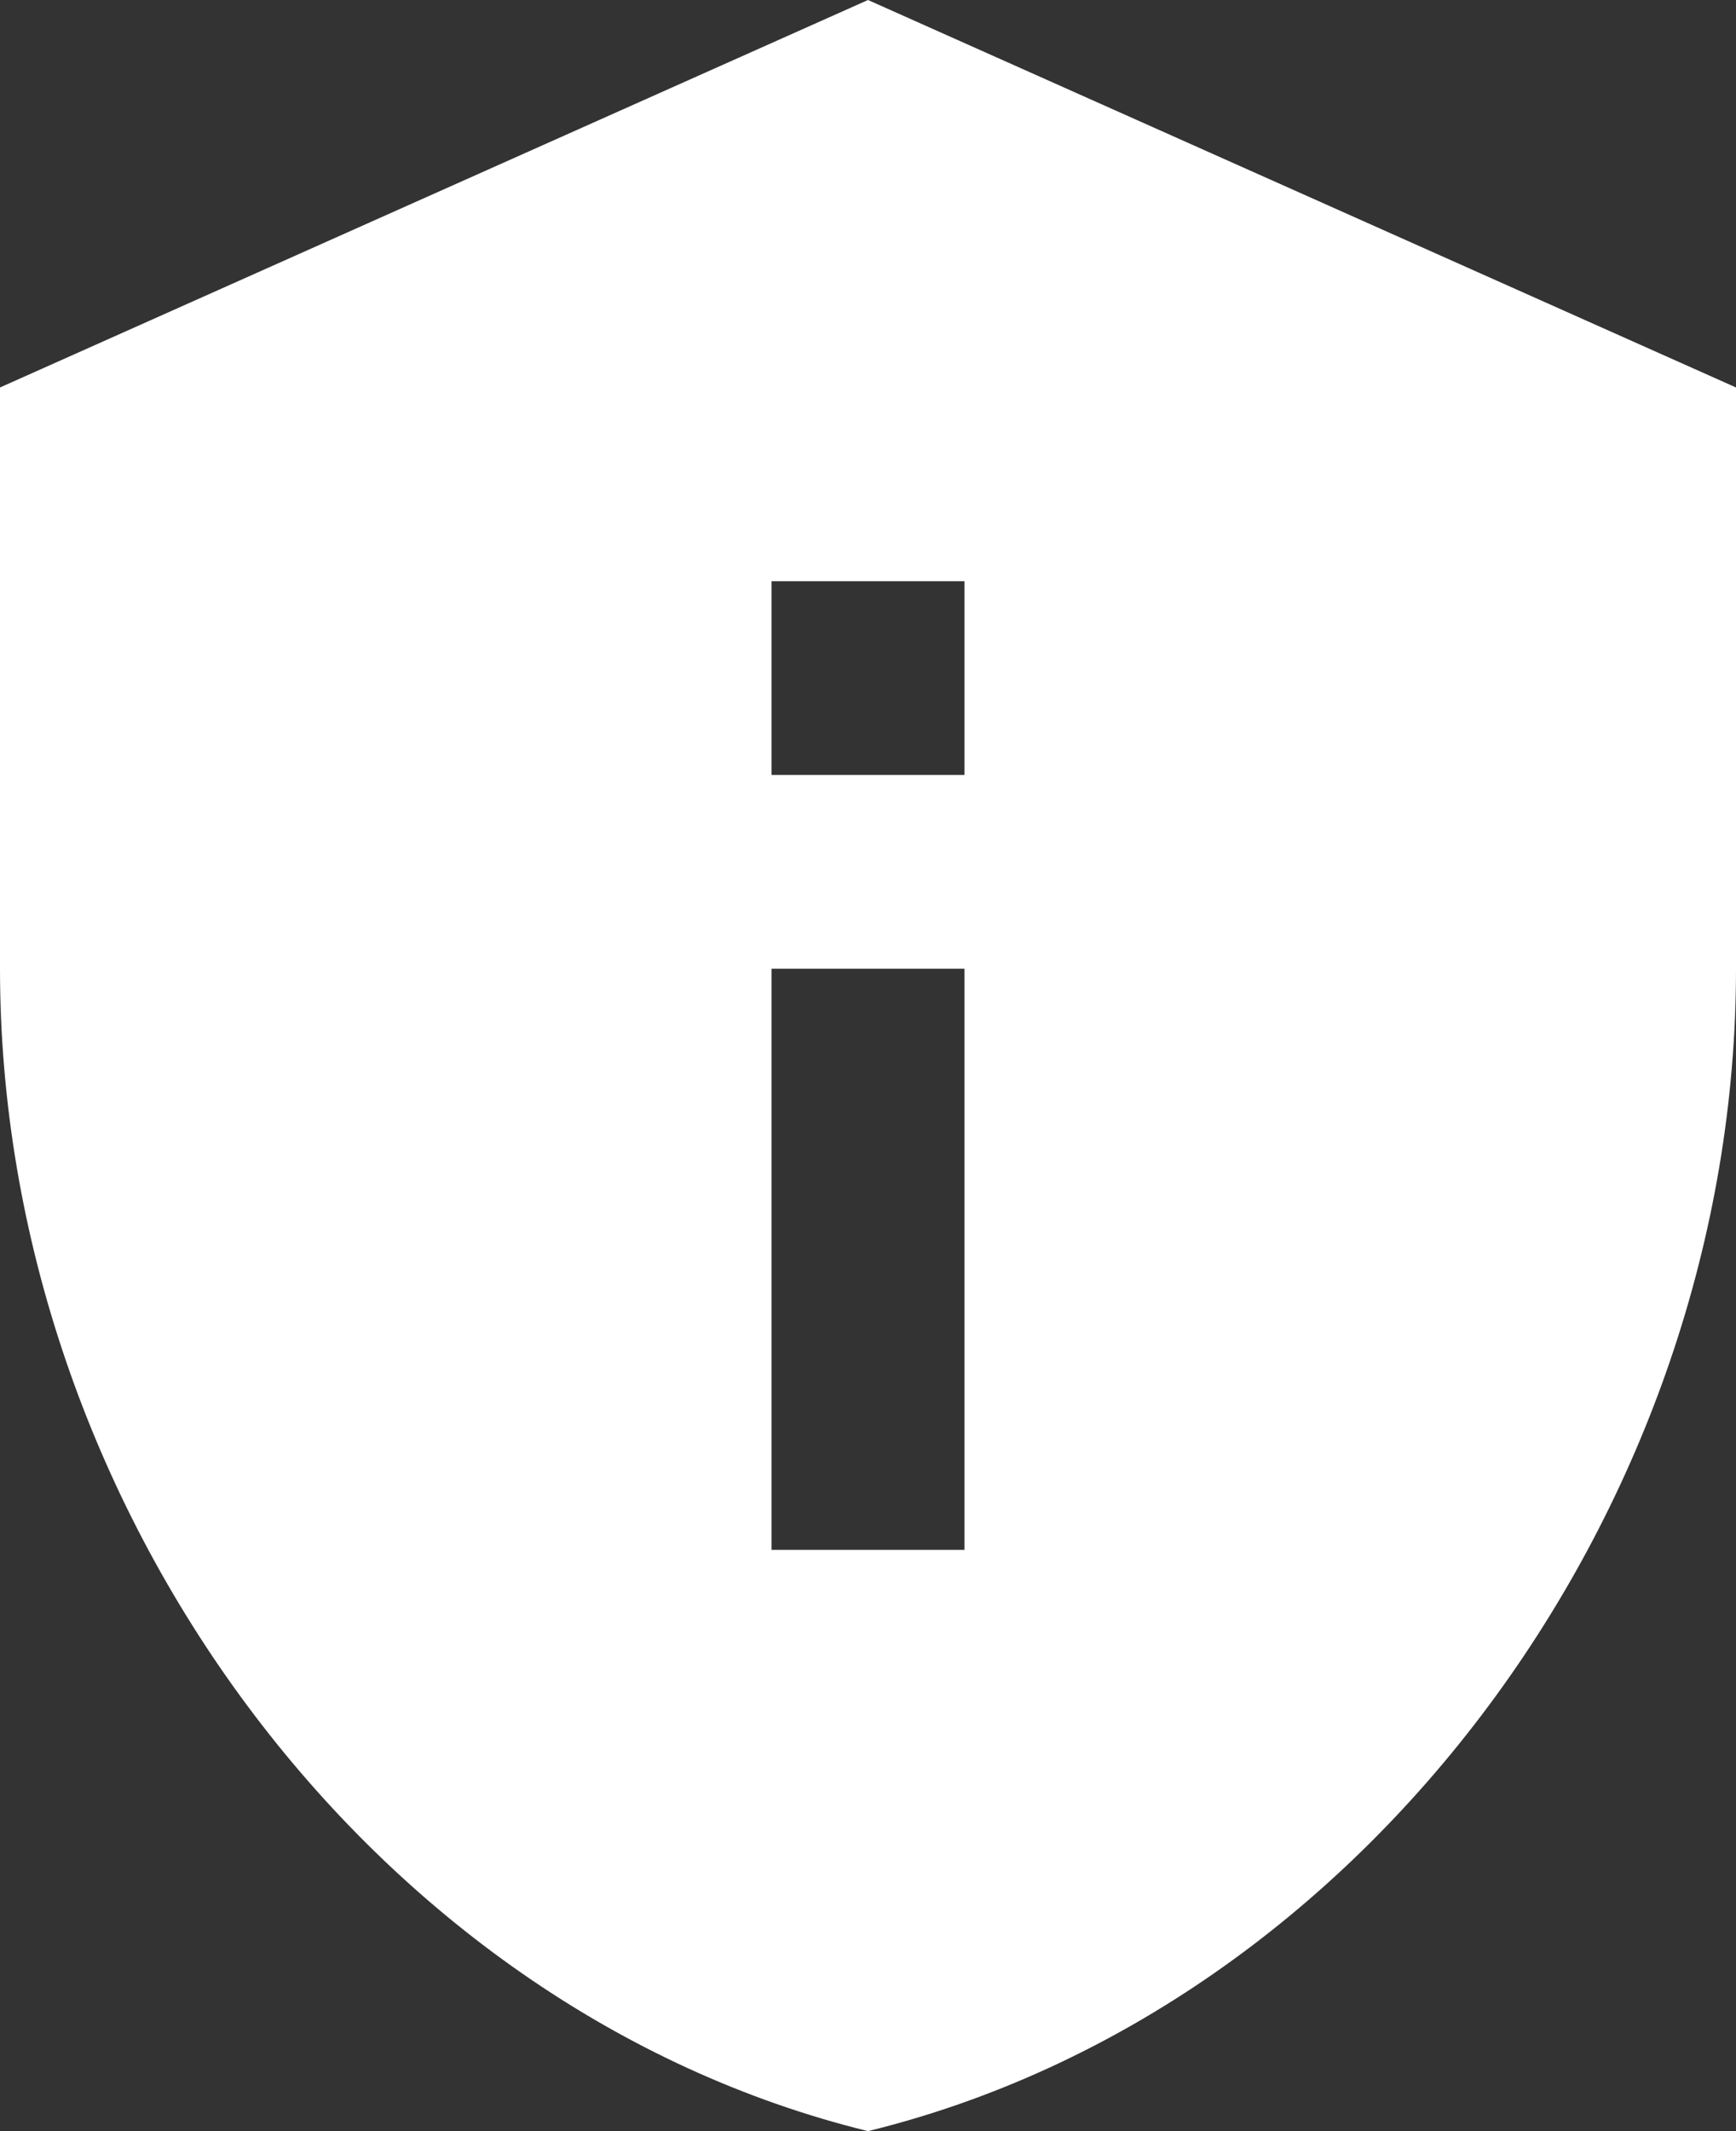 <svg width="22" height="27" viewBox="0 0 22 27" fill="none" xmlns="http://www.w3.org/2000/svg">
<rect x="0" y="0" width="22" height="27" fill="#333333" stroke="none"/>
<path d="M11 0L0 4.909V12.273C0 19.084 4.693 25.454 11 27C17.307 25.454 22 19.084 22 12.273V4.909L11 0ZM9.778 7.364H12.222V9.818H9.778V7.364ZM9.778 12.273H12.222V19.636H9.778V12.273Z" fill="white"/>
</svg>
